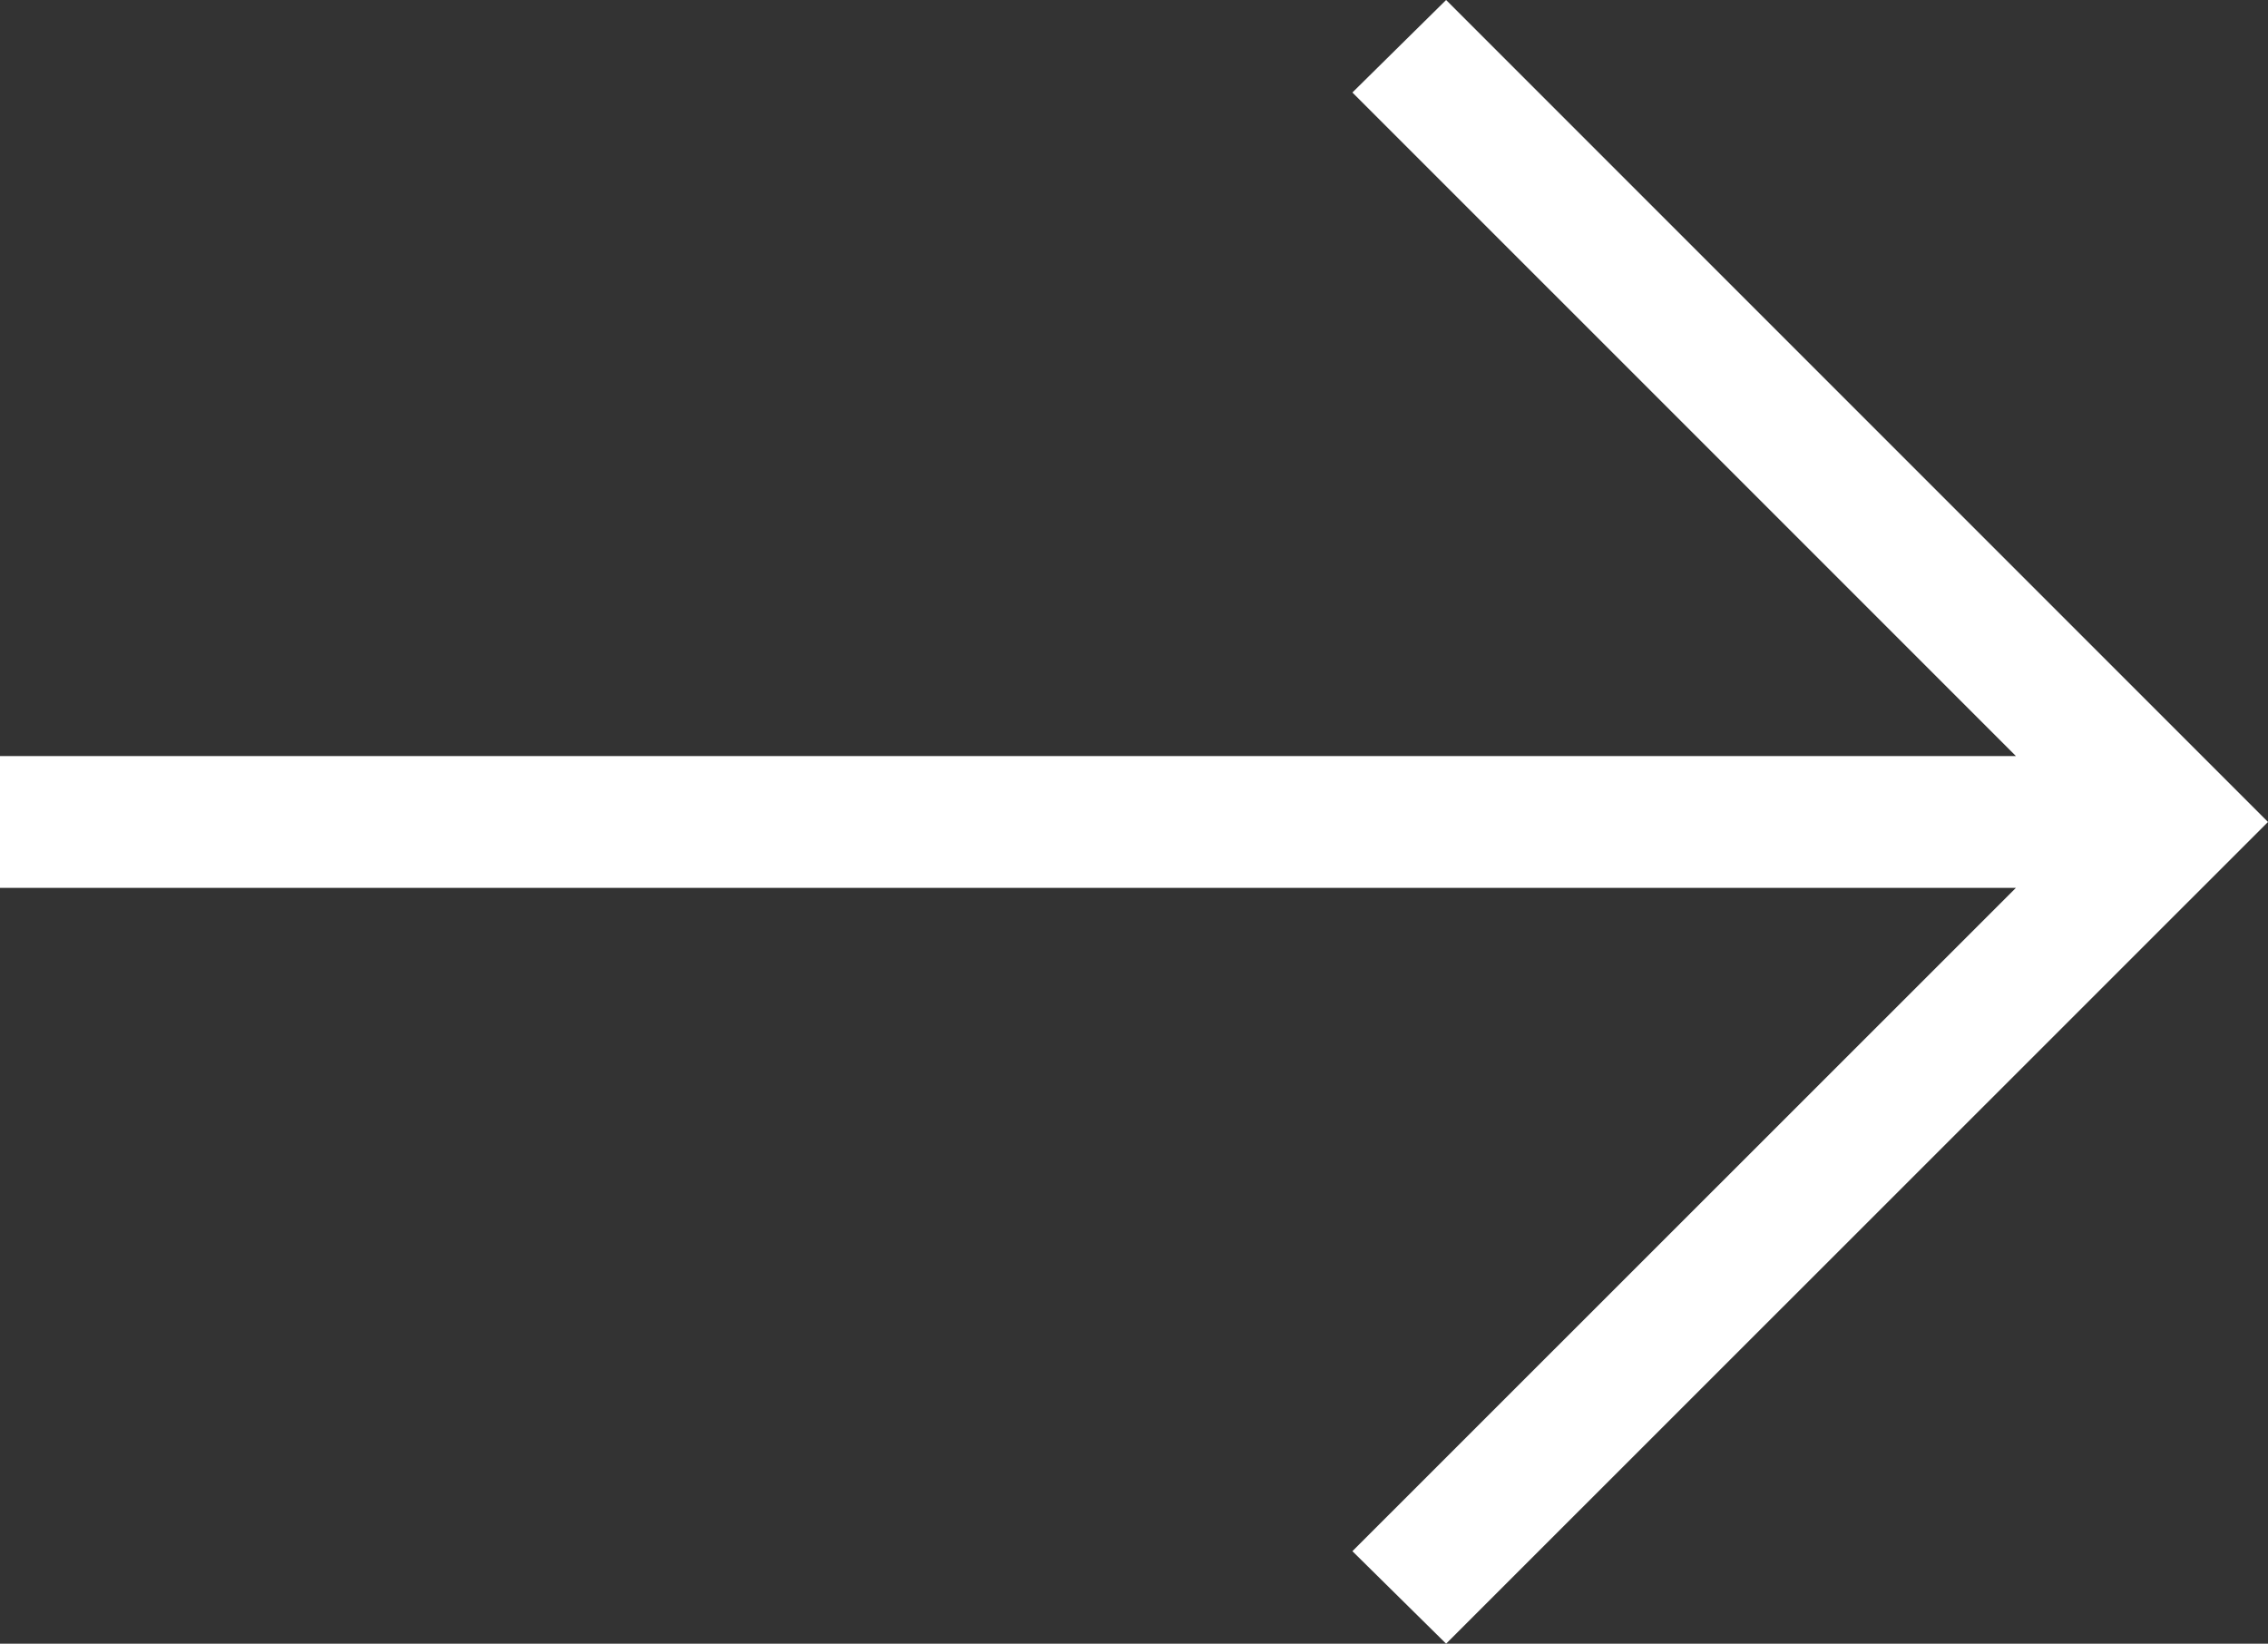 <svg xmlns="http://www.w3.org/2000/svg" viewBox="0 0 92.94 67.35"><rect x="0" y="0" width="92.94" height="67.35" fill="#333333" stroke="none"/><g id="Calque_2" data-name="Calque 2"><g id="Calque_1-2" data-name="Calque 1"><polygon points="59.26 0 55.42 3.79 82.61 30.98 0 30.98 0 36.38 82.61 36.38 55.42 63.56 59.26 67.35 92.94 33.68 59.26 0" style="fill:#fff"/></g></g></svg>